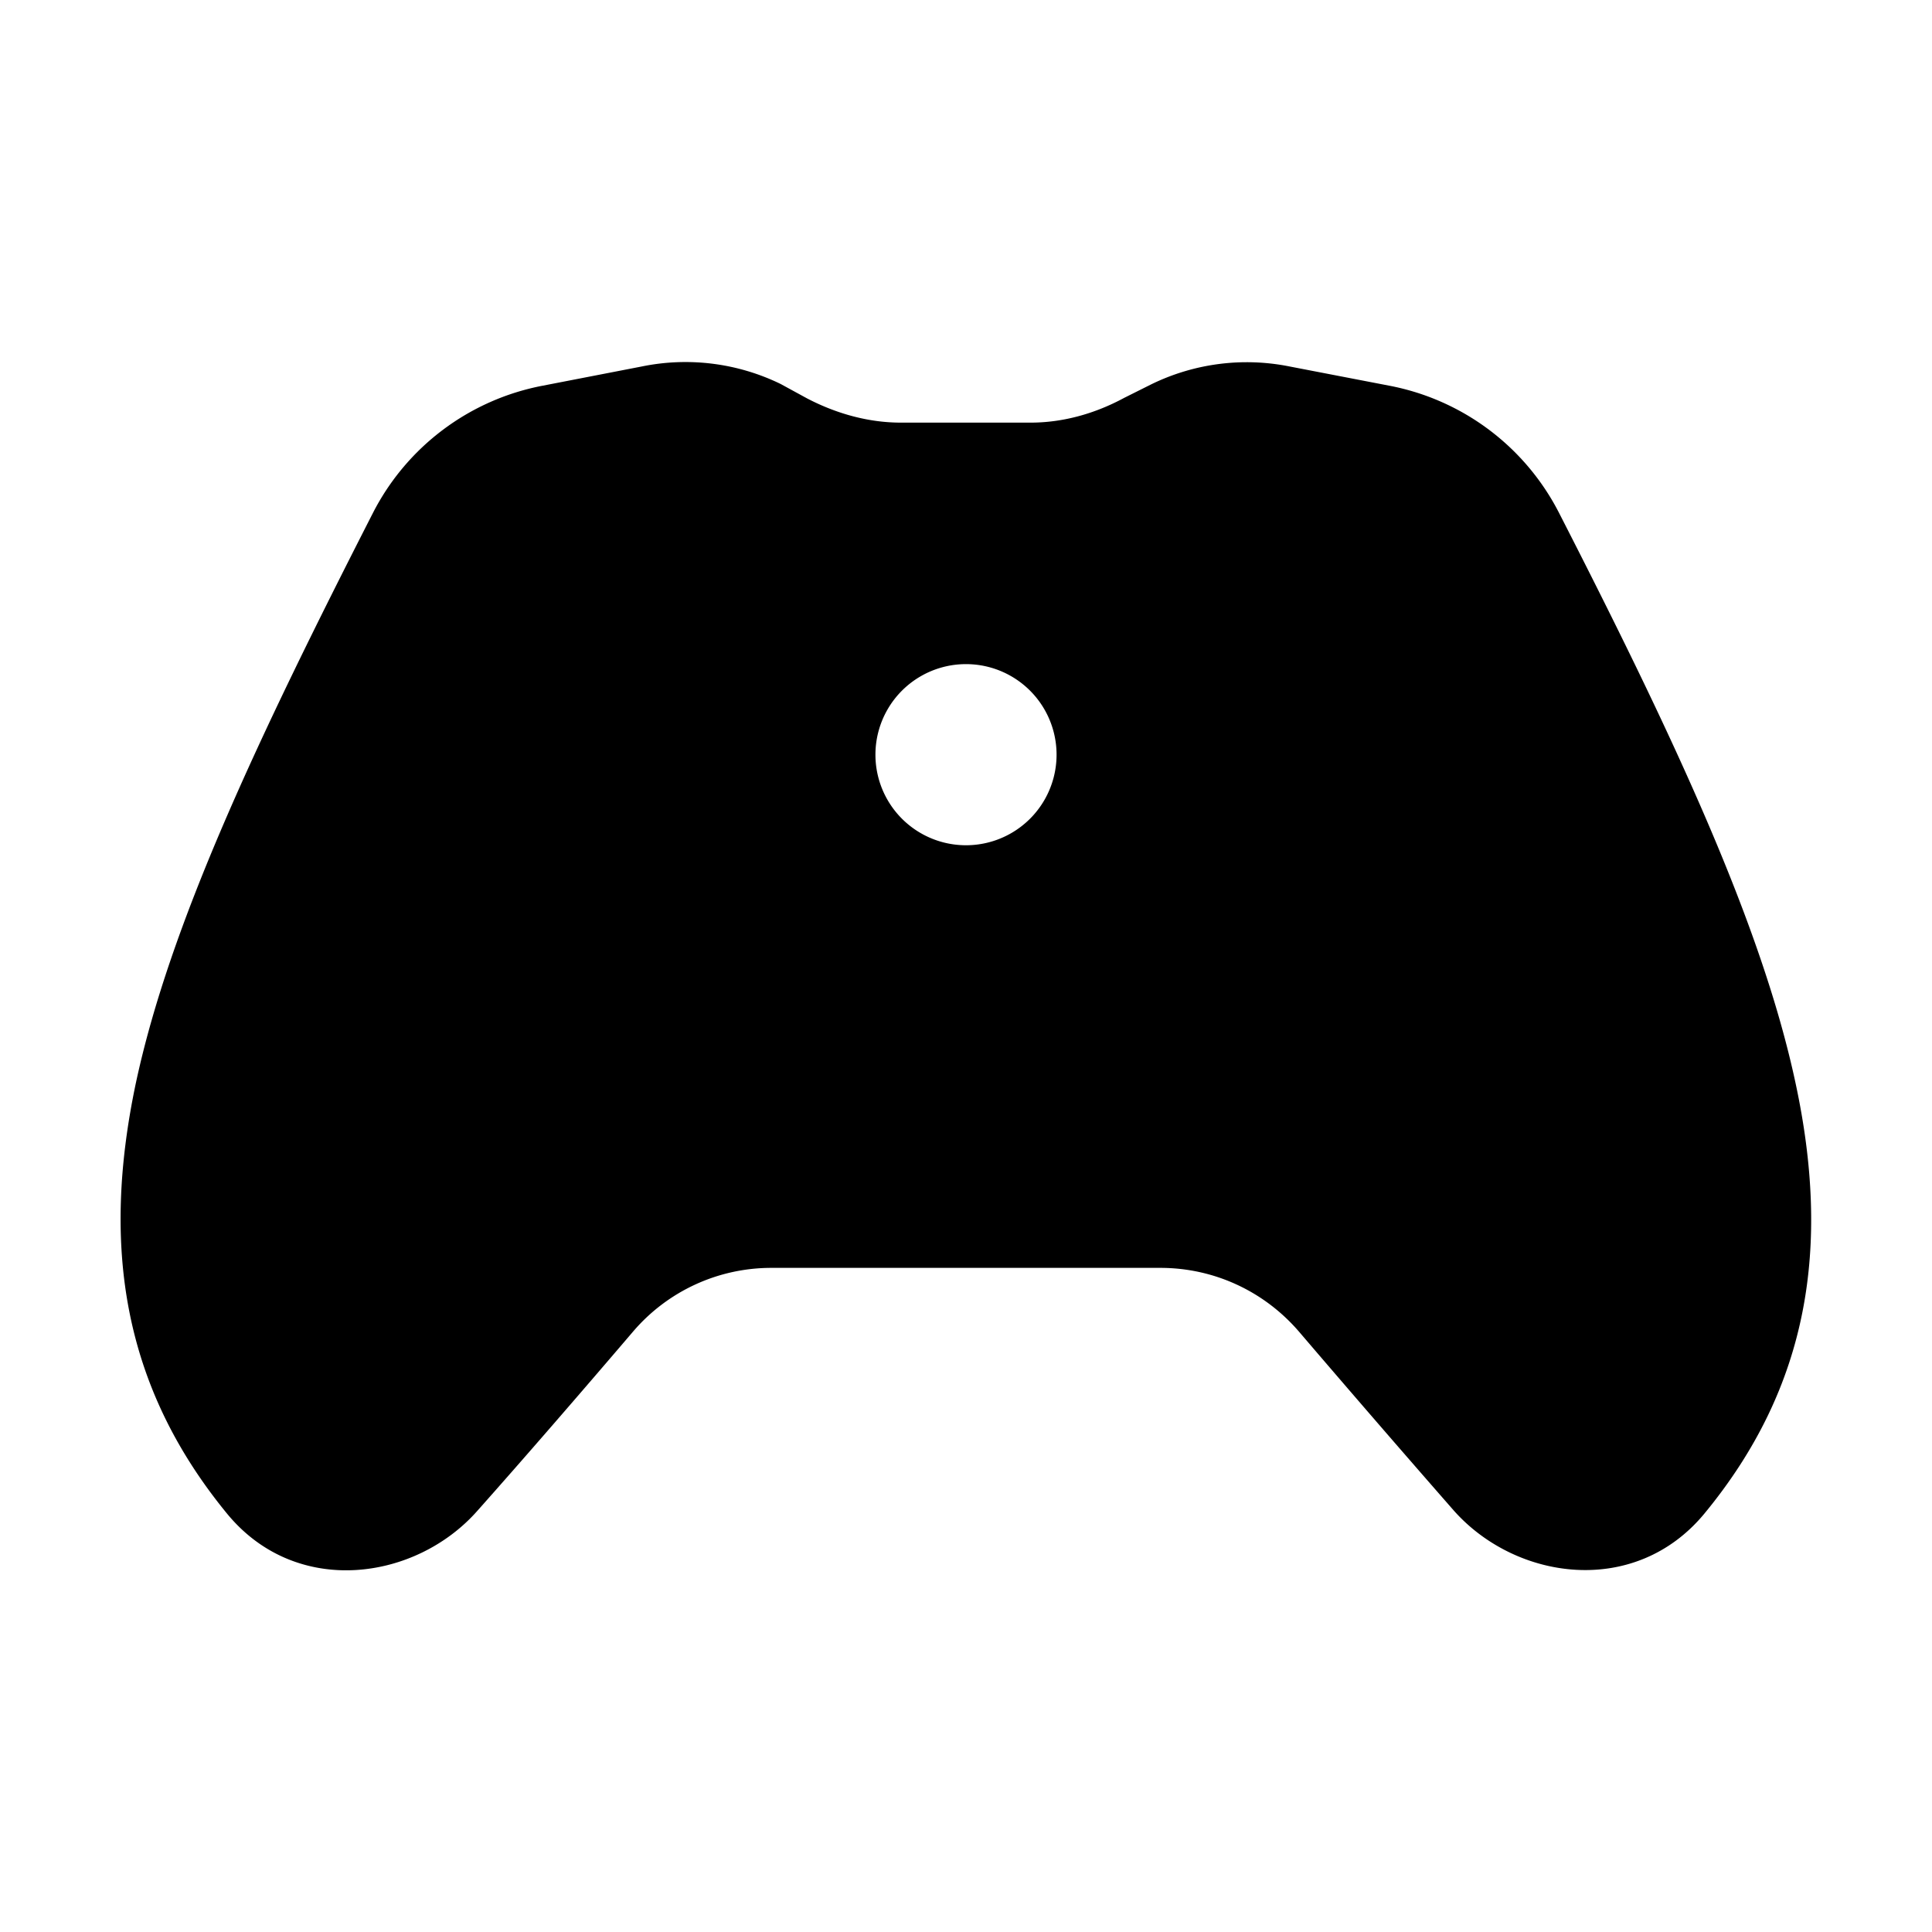 <svg width="32" height="32" viewBox="0 0 32 32" xmlns="http://www.w3.org/2000/svg"><path fill="currentColor" d="M12.93 6.36a3.6 3.6 0 0 0-2.3-.29l-1.65.32a4 4 0 0 0-2.8 2.1c-1.92 3.76-3.37 6.83-3.93 9.45-.57 2.7-.22 5.02 1.51 7.13 1.15 1.4 3.13 1.11 4.15-.05.8-.9 1.7-1.94 2.58-2.97A3.01 3.01 0 0 1 12.77 21h6.45c.88 0 1.71.38 2.29 1.05a336.1 336.1 0 0 0 2.57 2.97c1.03 1.16 3 1.44 4.15.05 1.74-2.11 2.09-4.43 1.51-7.13-.56-2.62-2-5.7-3.92-9.45a4 4 0 0 0-2.8-2.1l-1.66-.32a3.6 3.6 0 0 0-2.3.3l-.44.22c-.5.27-1.03.41-1.55.41h-2.15c-.52 0-1.05-.14-1.55-.4l-.44-.24ZM16 14a1.5 1.5 0 1 1 0-3 1.5 1.5 0 0 1 0 3Z"/></svg>